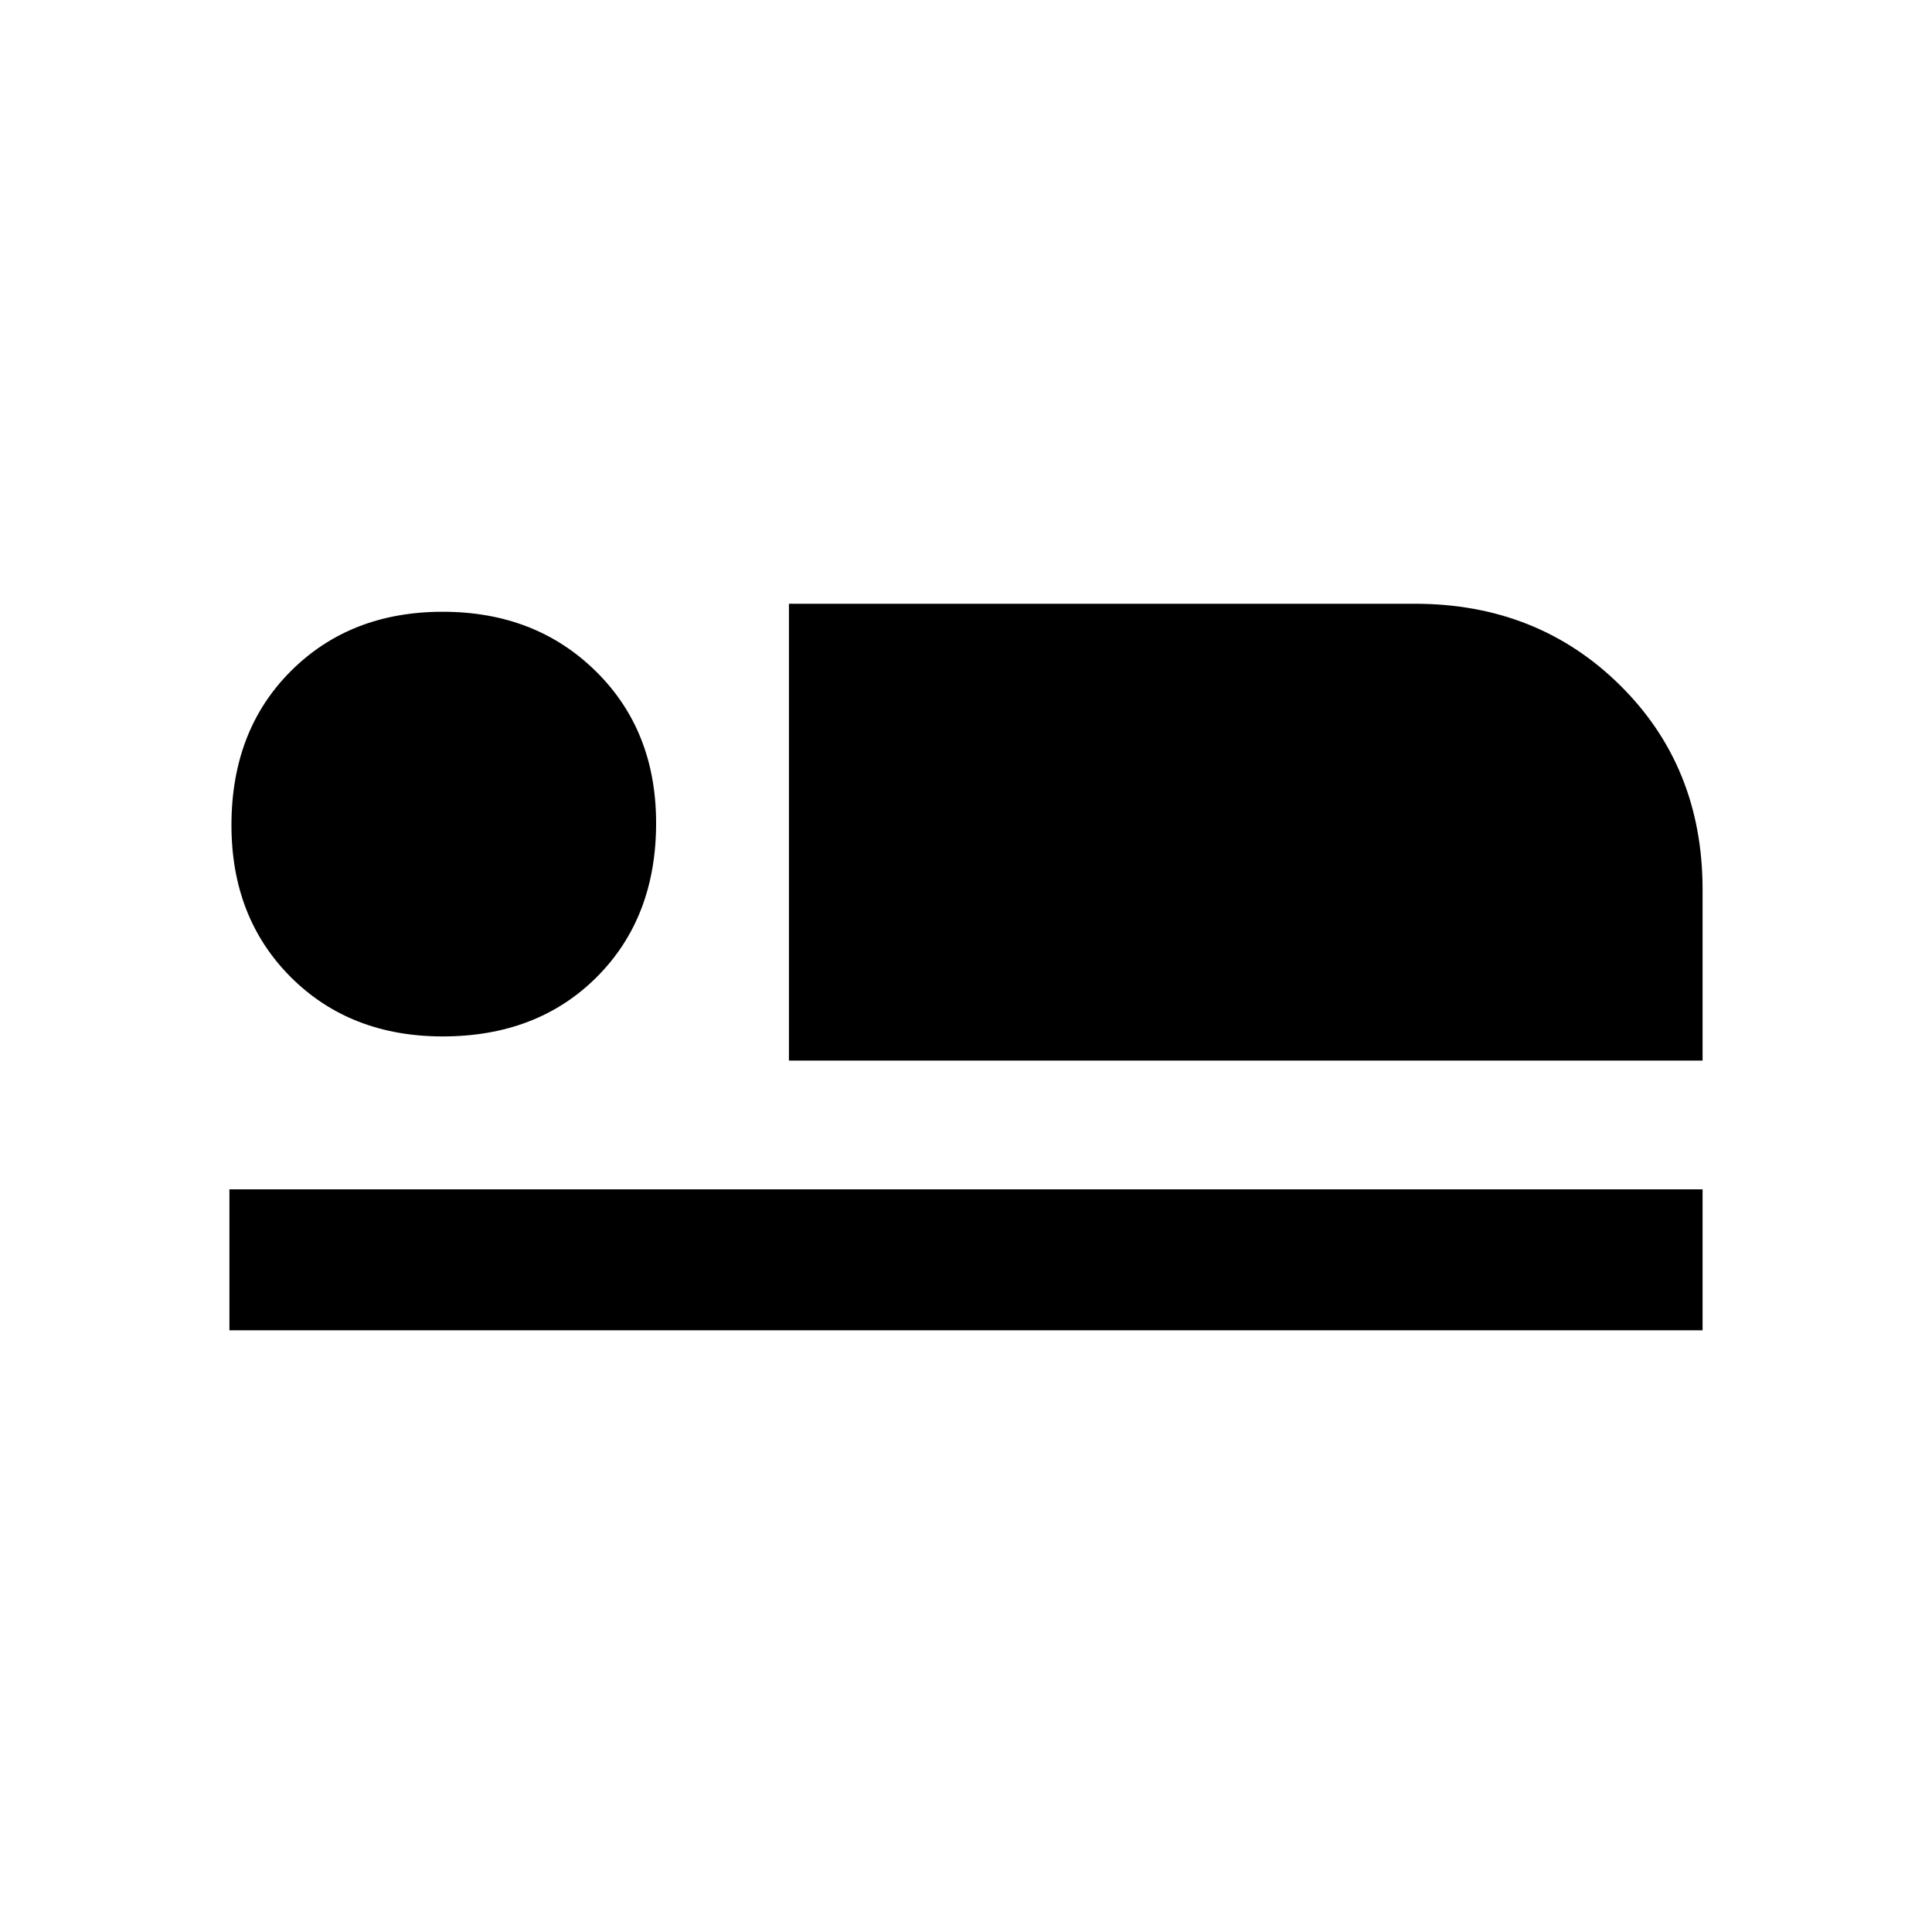 <svg xmlns="http://www.w3.org/2000/svg" height="20" width="20"><path d="M8.167 10.979V6.25h6.479q1.271 0 2.125.844.854.844.854 2.114v1.771Zm-5.792 2.792v-1.459h15.25v1.459Zm2.208-3.042q-.958 0-1.573-.614-.614-.615-.614-1.573 0-.98.614-1.594.615-.615 1.573-.615.959 0 1.584.615.625.614.625 1.573 0 .979-.615 1.594-.615.614-1.594.614Z"/></svg>